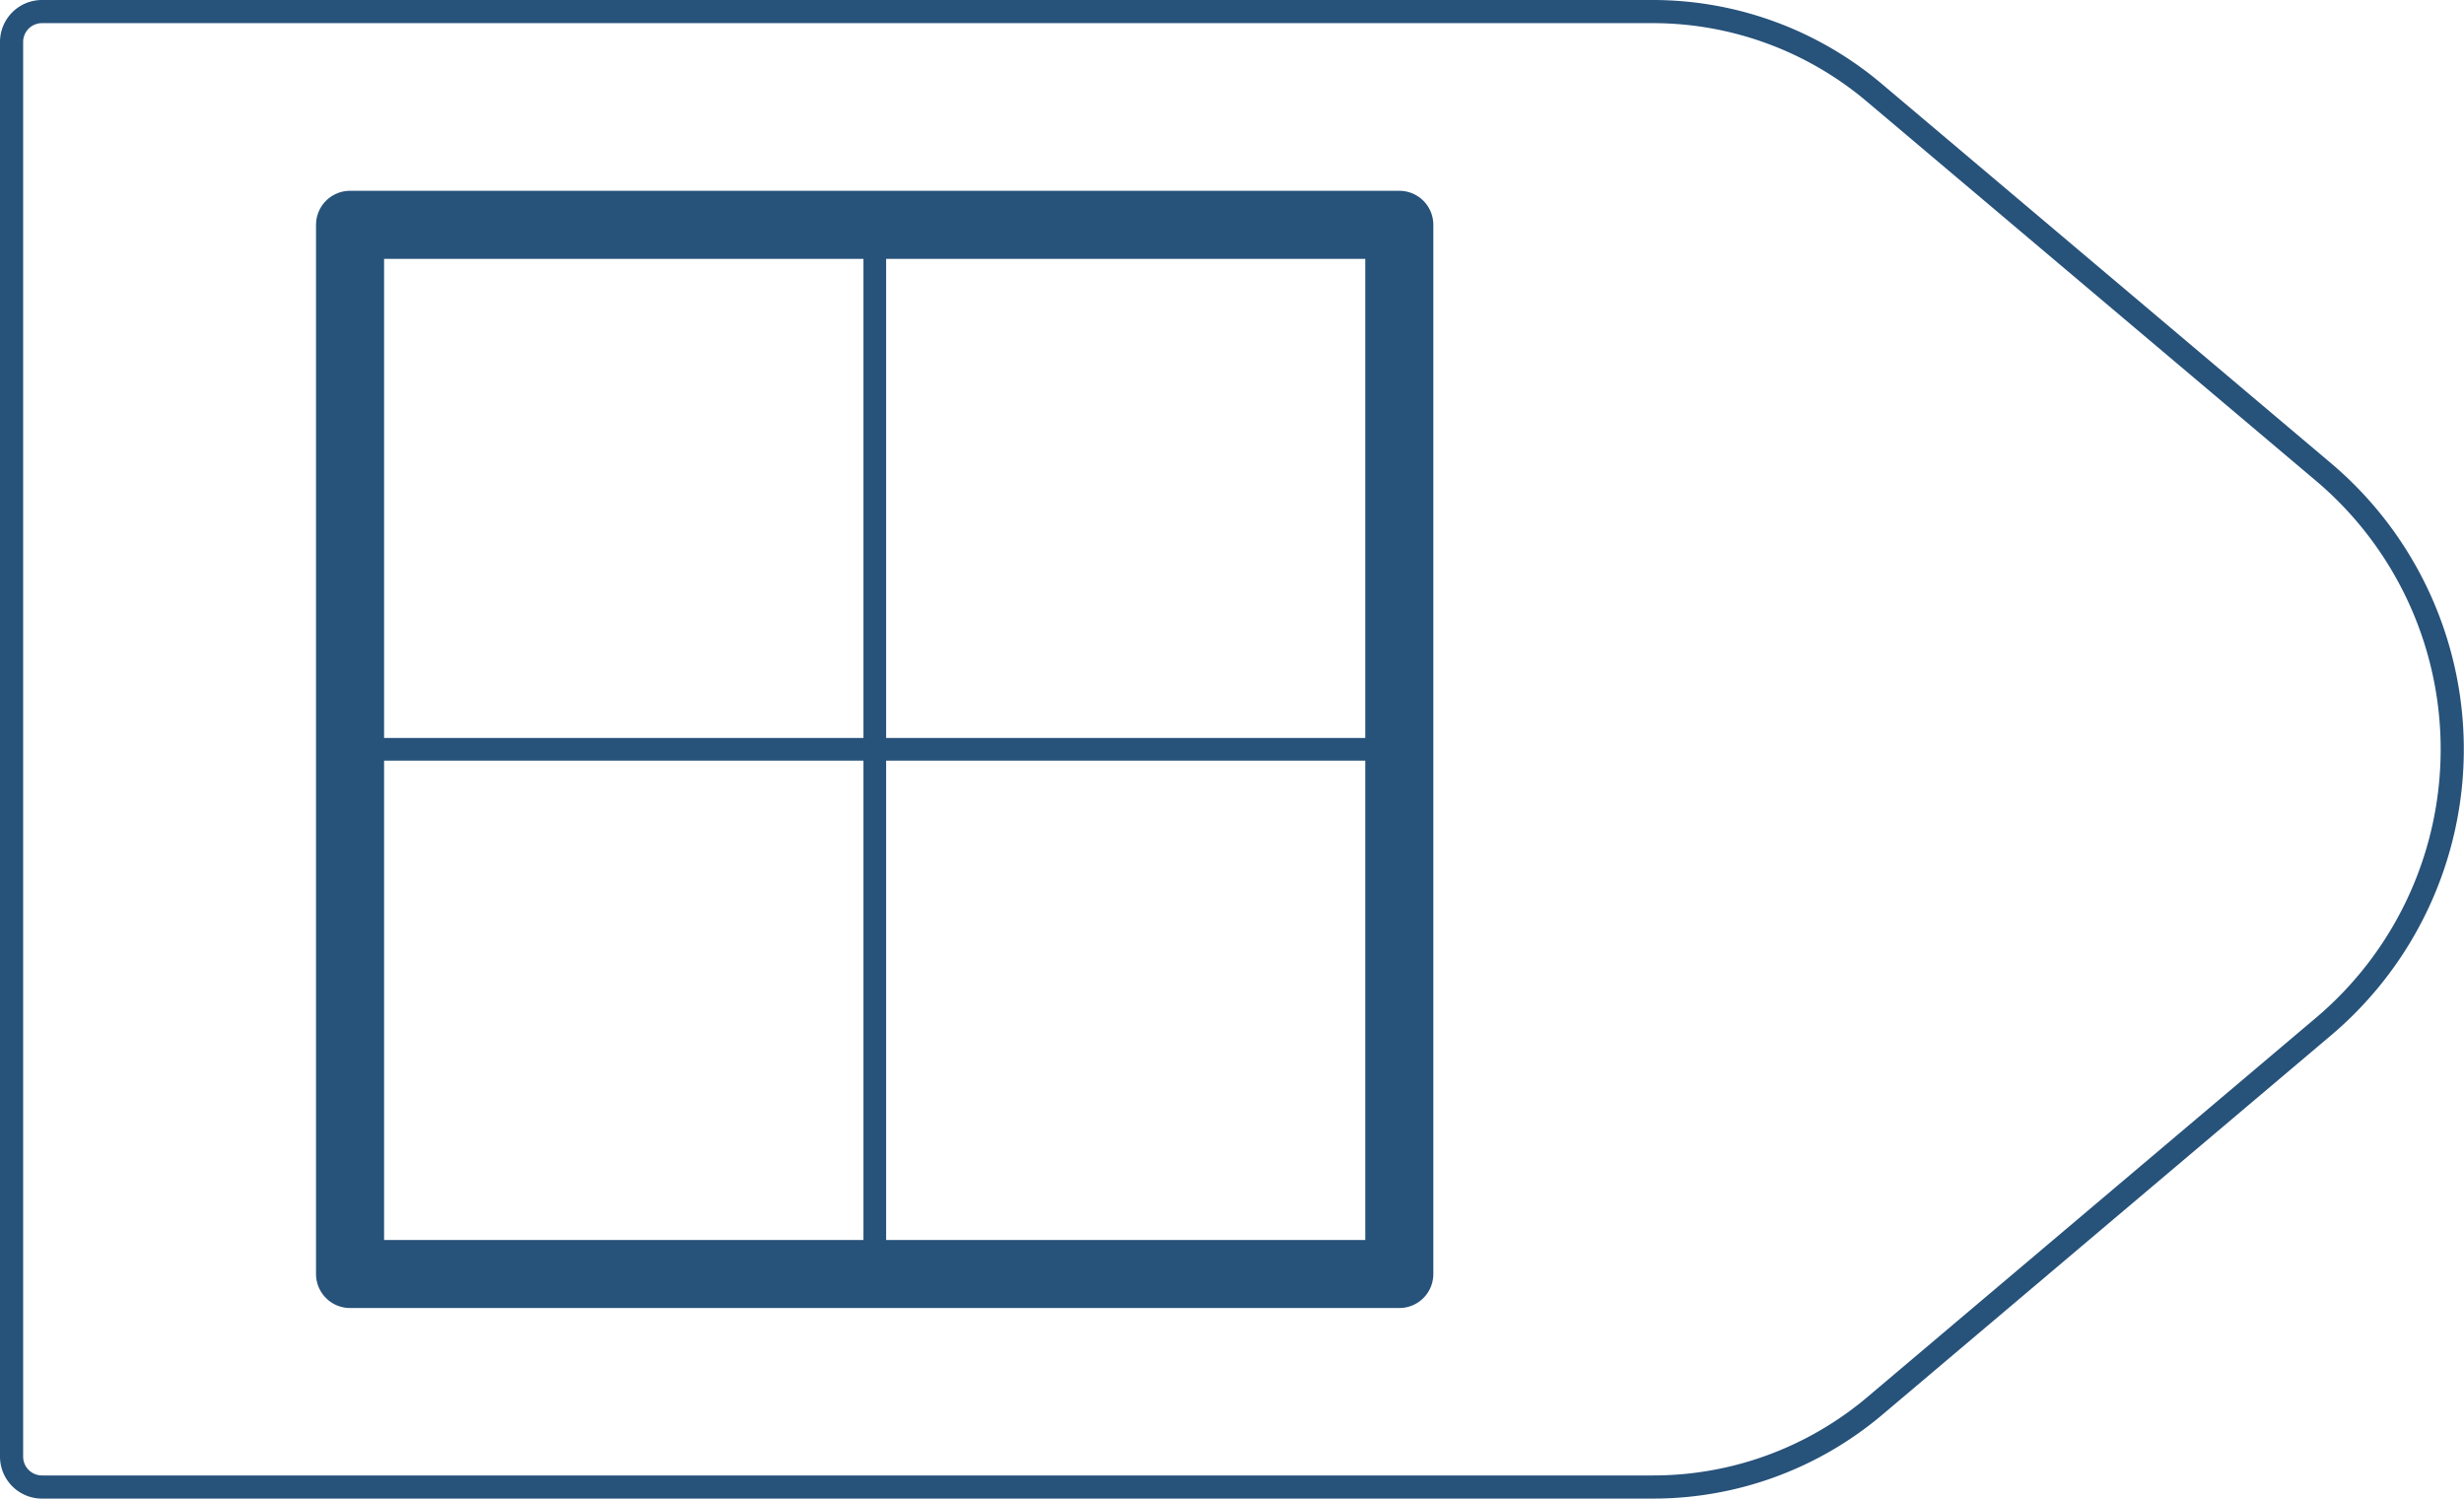 <svg xmlns="http://www.w3.org/2000/svg" viewBox="0 0 108.61 66.06">
  <defs>
    <style>
      .cls-1,
      .cls-2,
      .cls-3 {
        fill: none;
        stroke: #27527a;
        stroke-linejoin: round;
      }

      .cls-1 {
        stroke-width: 1.02px;
      }

      .cls-2 {
        stroke-width: 3px;
      }
    </style>
  </defs>
  <title>51_7</title>
  <g id="Layer_2" data-name="Layer 2">
    <g id="Layer_2-2" data-name="Layer 2">
      <path class="cls-1"
        d="M72.85,65.55h-71A1.34,1.34,0,0,1,.51,64.21V1.85A1.34,1.34,0,0,1,1.85.51h71a15.13,15.13,0,0,1,9.76,3.57l19.81,16.73a16,16,0,0,1,0,24.44L82.61,62A15.13,15.13,0,0,1,72.85,65.55Z" />
      <rect class="cls-2" x="15.43" y="9.91" width="46.25" height="46.25" />
      <line class="cls-3" x1="38.56" y1="10.41" x2="38.56" y2="55.65" />
      <line class="cls-3" x1="61.18" y1="33.03" x2="15.93" y2="33.03" />
    </g>
  </g>
</svg>
